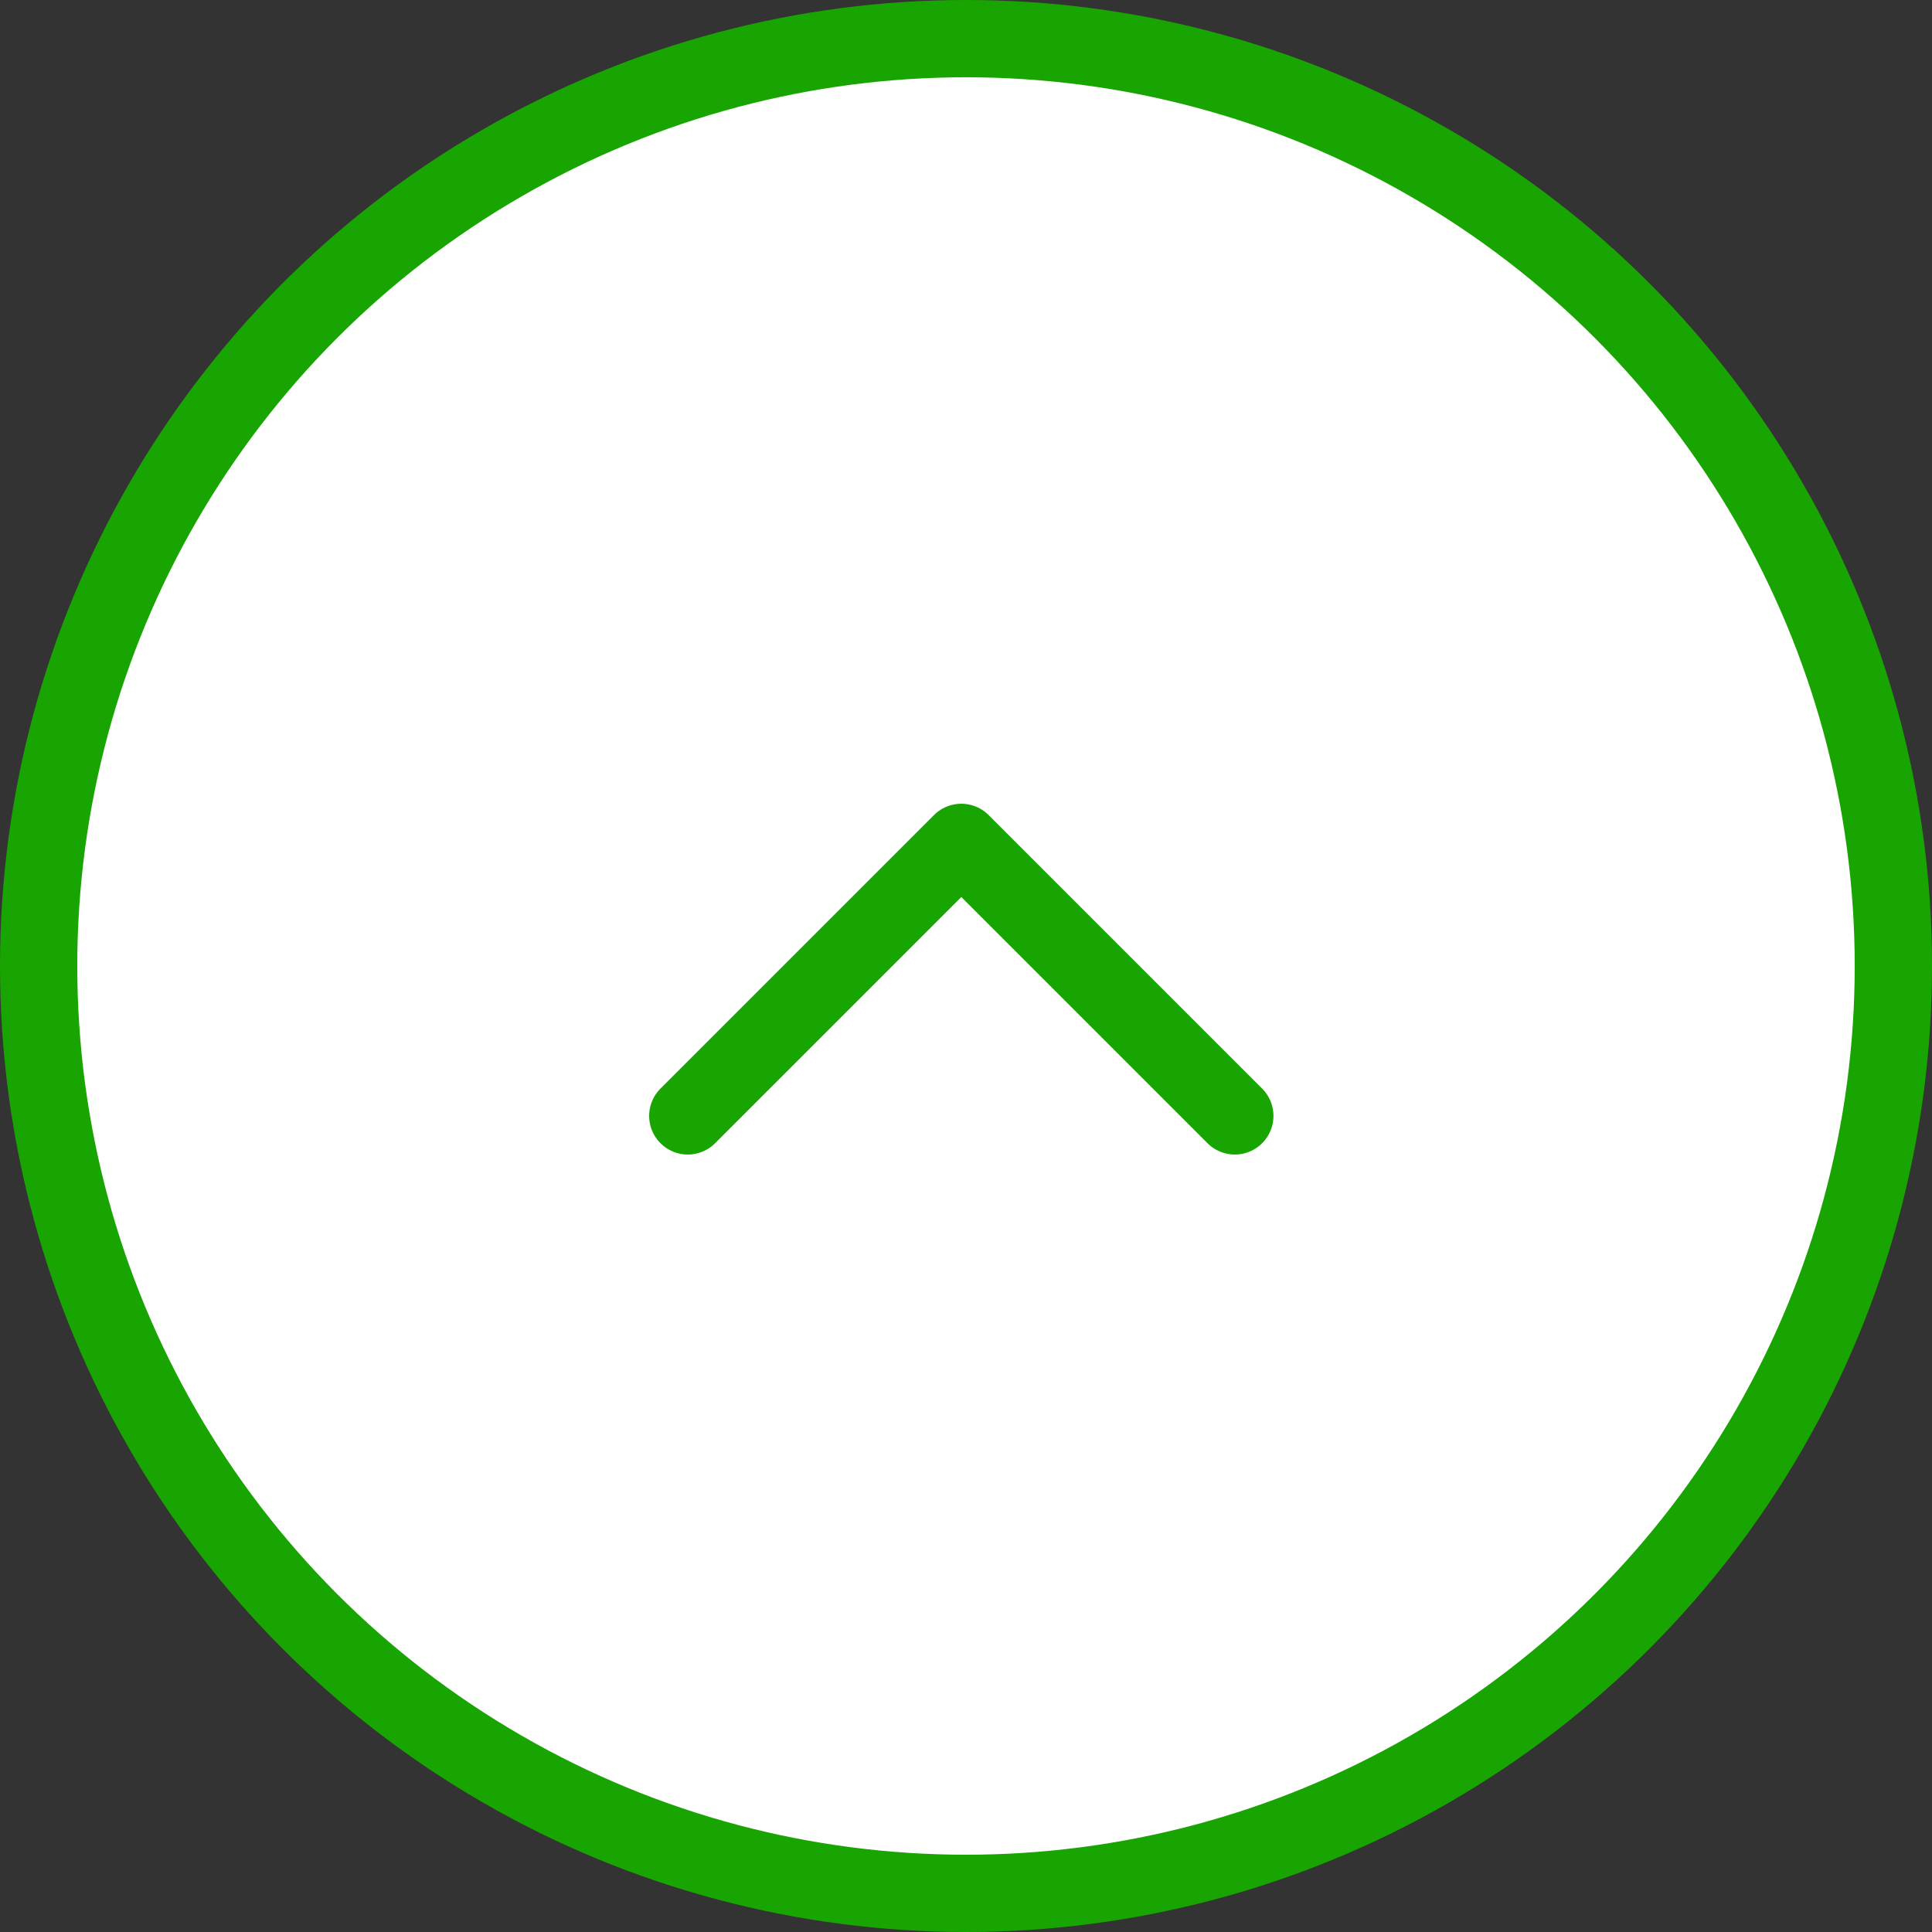 <svg xmlns="http://www.w3.org/2000/svg" width="62.5" height="62.5" viewBox="0 0 62.5 62.5">
  <rect x="0" y="0" width="62.5" height="62.5" fill="#333333" stroke="none"/>
  <g id="Componente_12_1" data-name="Componente 12 – 1" transform="translate(1.25 1.25)">
    <circle id="Elipse_48" data-name="Elipse 48" cx="30" cy="30" r="30" fill="#fff" stroke="#19a501" stroke-linecap="round" stroke-linejoin="round" stroke-width="2.5"/>
    <path id="Trazado_436" data-name="Trazado 436" d="M694.479,668.7l-8.848,8.848-8.848-8.848" transform="translate(715.479 703.549) rotate(180)" fill="none" stroke="#19a501" stroke-linecap="round" stroke-linejoin="round" stroke-width="2.5"/>
  </g>
</svg>
